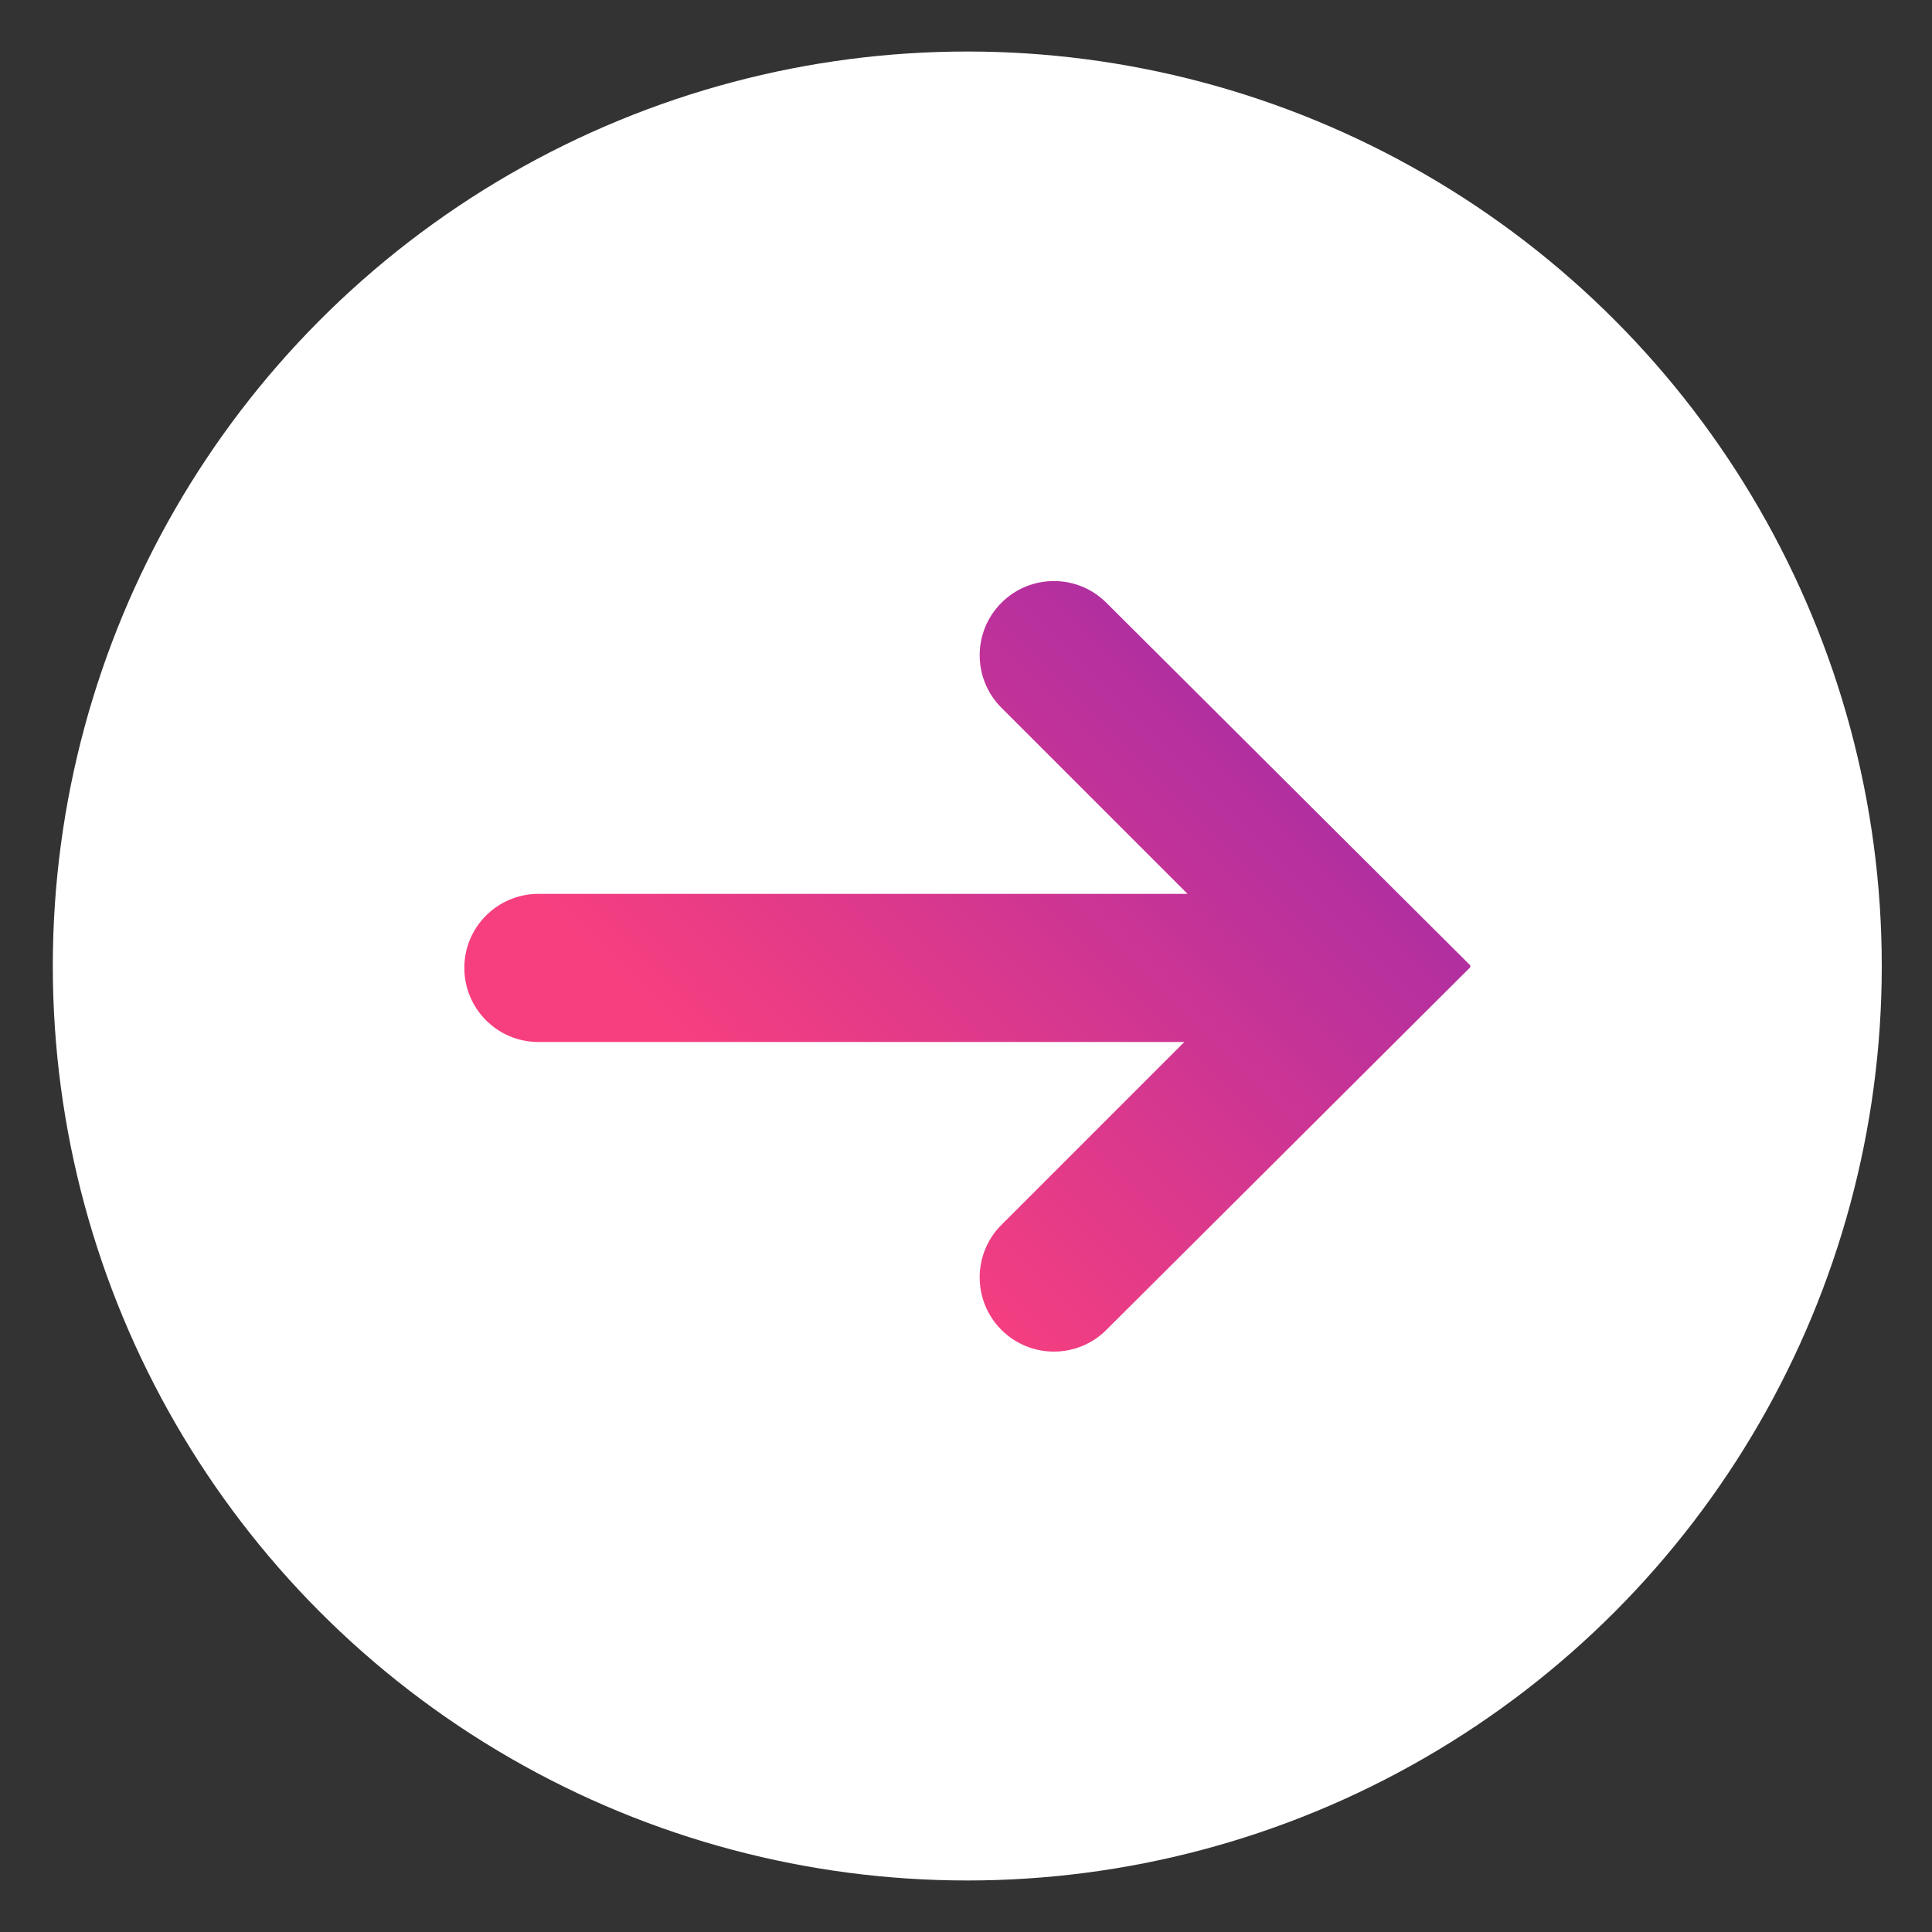 <?xml version="1.0" encoding="utf-8"?>
<!-- Generator: Adobe Illustrator 23.0.1, SVG Export Plug-In . SVG Version: 6.00 Build 0)  -->
<svg version="1.1" id="Warstwa_1" xmlns="http://www.w3.org/2000/svg" xmlns:xlink="http://www.w3.org/1999/xlink" x="0px" y="0px"
	 viewBox="0 0 300 300" style="enable-background:new 0 0 300 300;" xml:space="preserve">
<rect x="0" y="0" width="300" height="300" fill="#333333" stroke="none"/>
<style type="text/css">
	.st0{fill:#FFFFFF;}
	.st1{fill:url(#SVGID_1_);}
</style>
<g>
	<circle class="st0" cx="150.2" cy="150" r="142"/>
</g>
<linearGradient id="SVGID_1_" gradientUnits="userSpaceOnUse" x1="107.504" y1="190.464" x2="188.16" y2="109.808">
	<stop  offset="0.158" style="stop-color:#F73F7F"/>
	<stop  offset="0.778" style="stop-color:#C43397"/>
	<stop  offset="1" style="stop-color:#B12FA0"/>
</linearGradient>
<path class="st1" d="M228.3,149.9l-56.5-56.3c-4.5-4.5-11.8-4.5-16.3,0c-4.5,4.5-4.5,11.8,0,16.3l28.9,28.9H83.6
	c-6.3,0-11.5,5.1-11.5,11.5c0,6.3,5.1,11.5,11.5,11.5h100.3l-28.4,28.4c-4.5,4.5-4.5,11.8,0,16.3c4.5,4.5,11.8,4.5,16.3,0l56.5-56.3
	V149.9L228.3,149.9z"/>
</svg>
